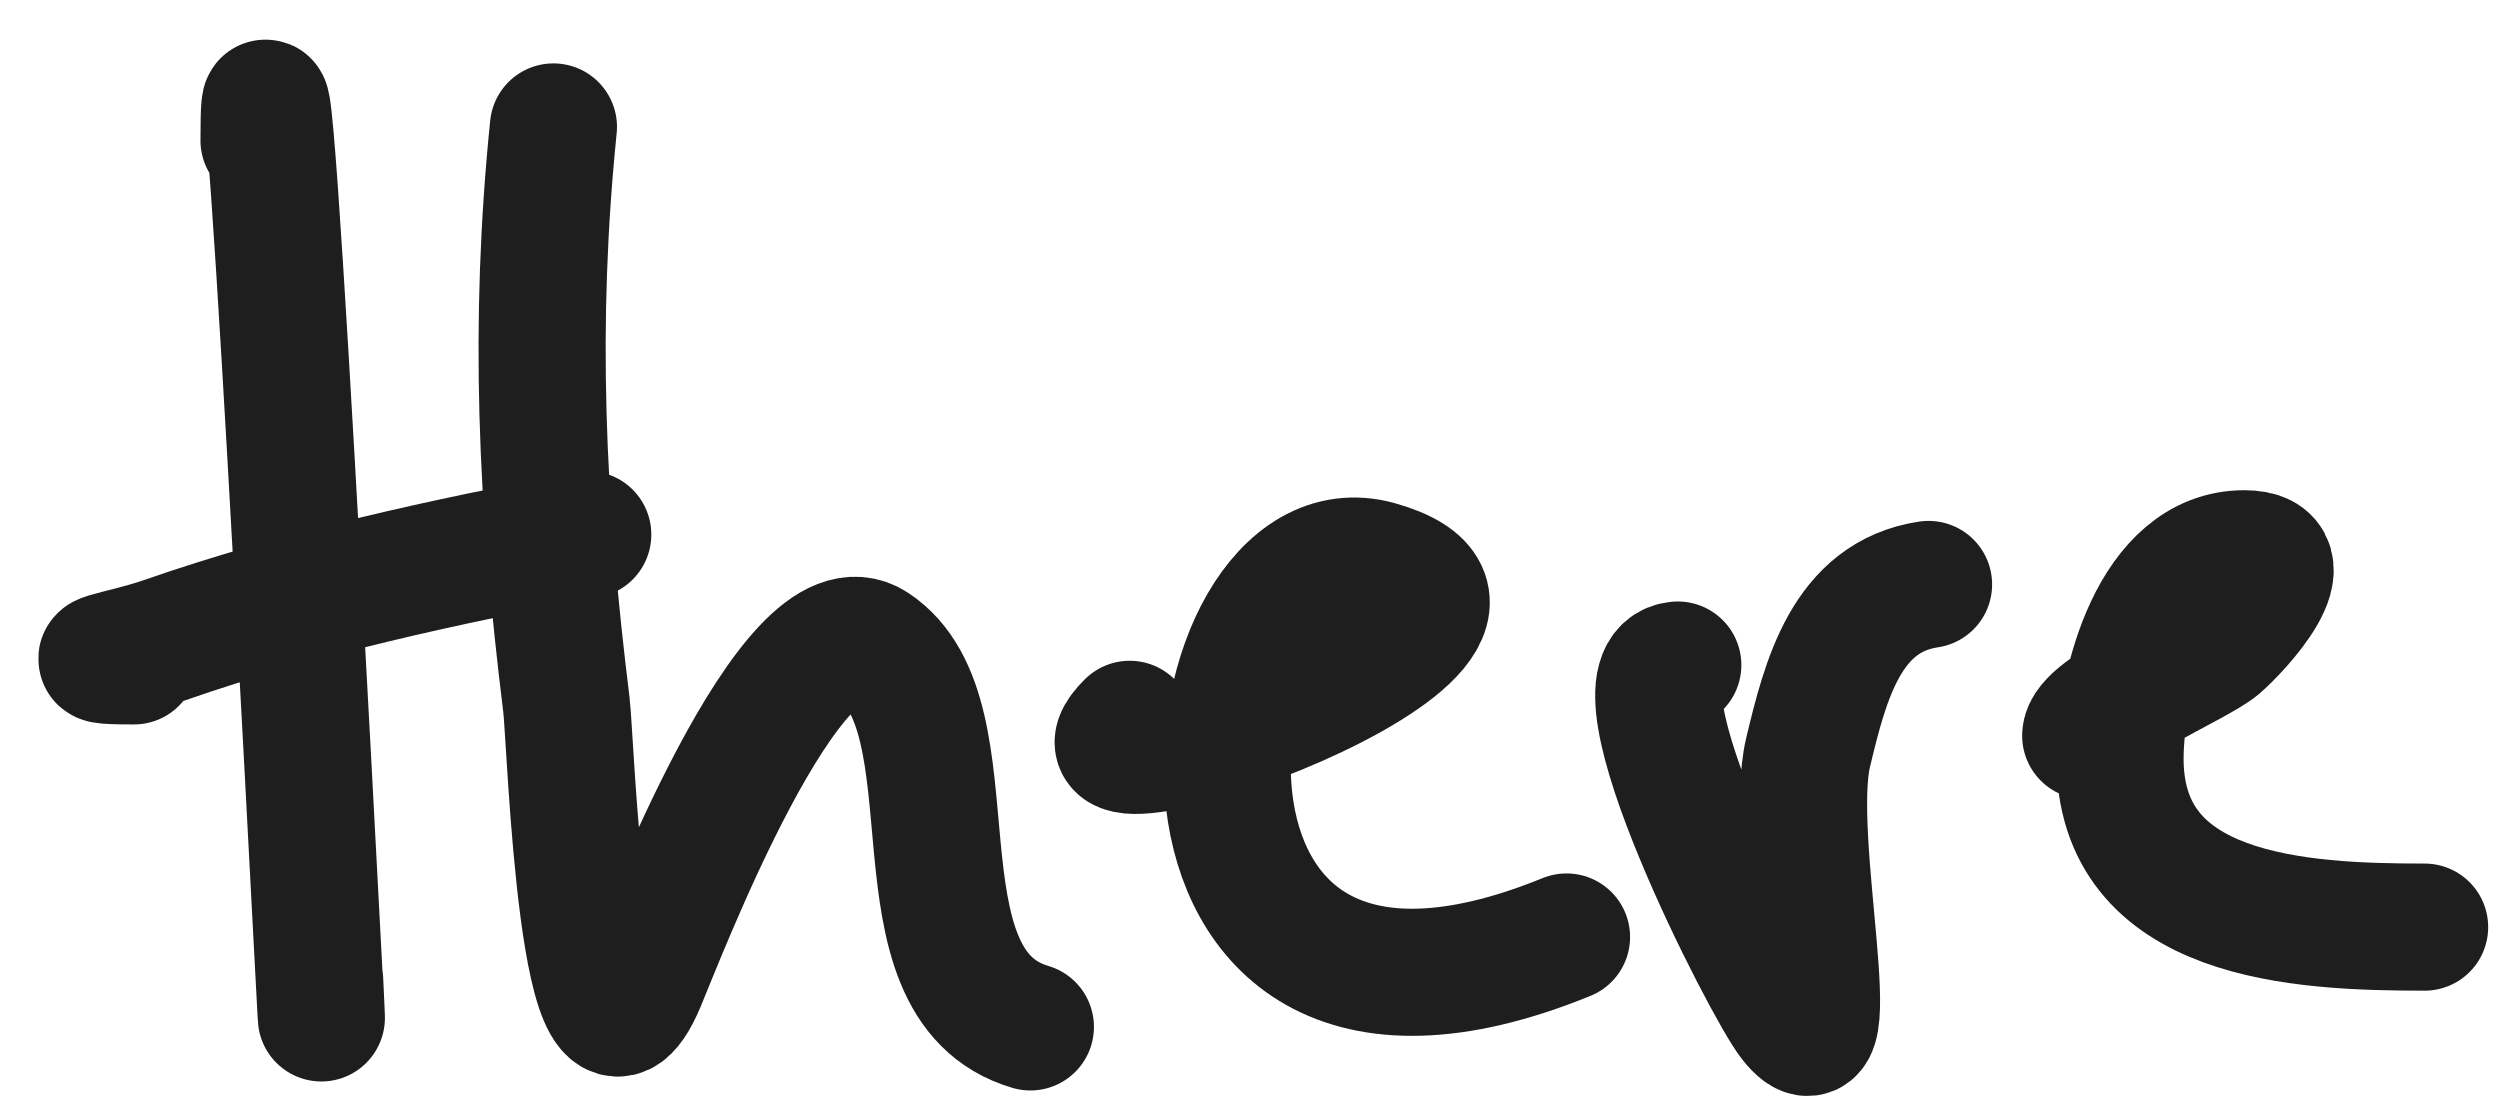 <svg width="59" height="26" viewBox="0 0 59 26" fill="none" xmlns="http://www.w3.org/2000/svg">
<path d="M6.231 3.315C6.231 -3.309 7.855 29.76 7.545 23.143" stroke="#1E1E1E" stroke-width="3" stroke-linecap="round" stroke-linejoin="round"/>
<path d="M3.162 15.597C1.559 15.597 2.834 15.474 3.898 15.104C7.131 13.978 10.513 13.252 13.871 12.616" stroke="#1E1E1E" stroke-width="3" stroke-linecap="round" stroke-linejoin="round"/>
<path d="M13.061 2.996C12.589 7.631 12.774 11.849 13.367 16.629C13.47 17.451 13.75 26.49 15.149 23.184C15.592 22.137 18.692 13.981 20.608 15.244C23.13 16.907 20.876 23.219 24.317 24.235" stroke="#1E1E1E" stroke-width="3" stroke-linecap="round" stroke-linejoin="round"/>
<path d="M26.661 17.094C24.363 19.363 37.505 14.732 32.522 13.322C27.991 12.039 26.197 26.505 36.97 22.113" stroke="#1E1E1E" stroke-width="3" stroke-linecap="round" stroke-linejoin="round"/>
<path d="M39.596 15.695C37.85 15.838 41.71 23.344 42.297 24.078C43.614 25.728 42.18 19.811 42.671 17.758C43.077 16.063 43.574 14.083 45.514 13.793" stroke="#1E1E1E" stroke-width="3" stroke-linecap="round" stroke-linejoin="round"/>
<path d="M49.223 17.364C49.223 16.751 51.847 15.658 52.347 15.23C52.814 14.83 54.452 13.069 52.965 13.069C50.838 13.069 50.047 16.162 50.033 17.864C50.002 21.678 54.282 21.88 57.221 21.88" stroke="#1E1E1E" stroke-width="3" stroke-linecap="round" stroke-linejoin="round"/>
</svg>
